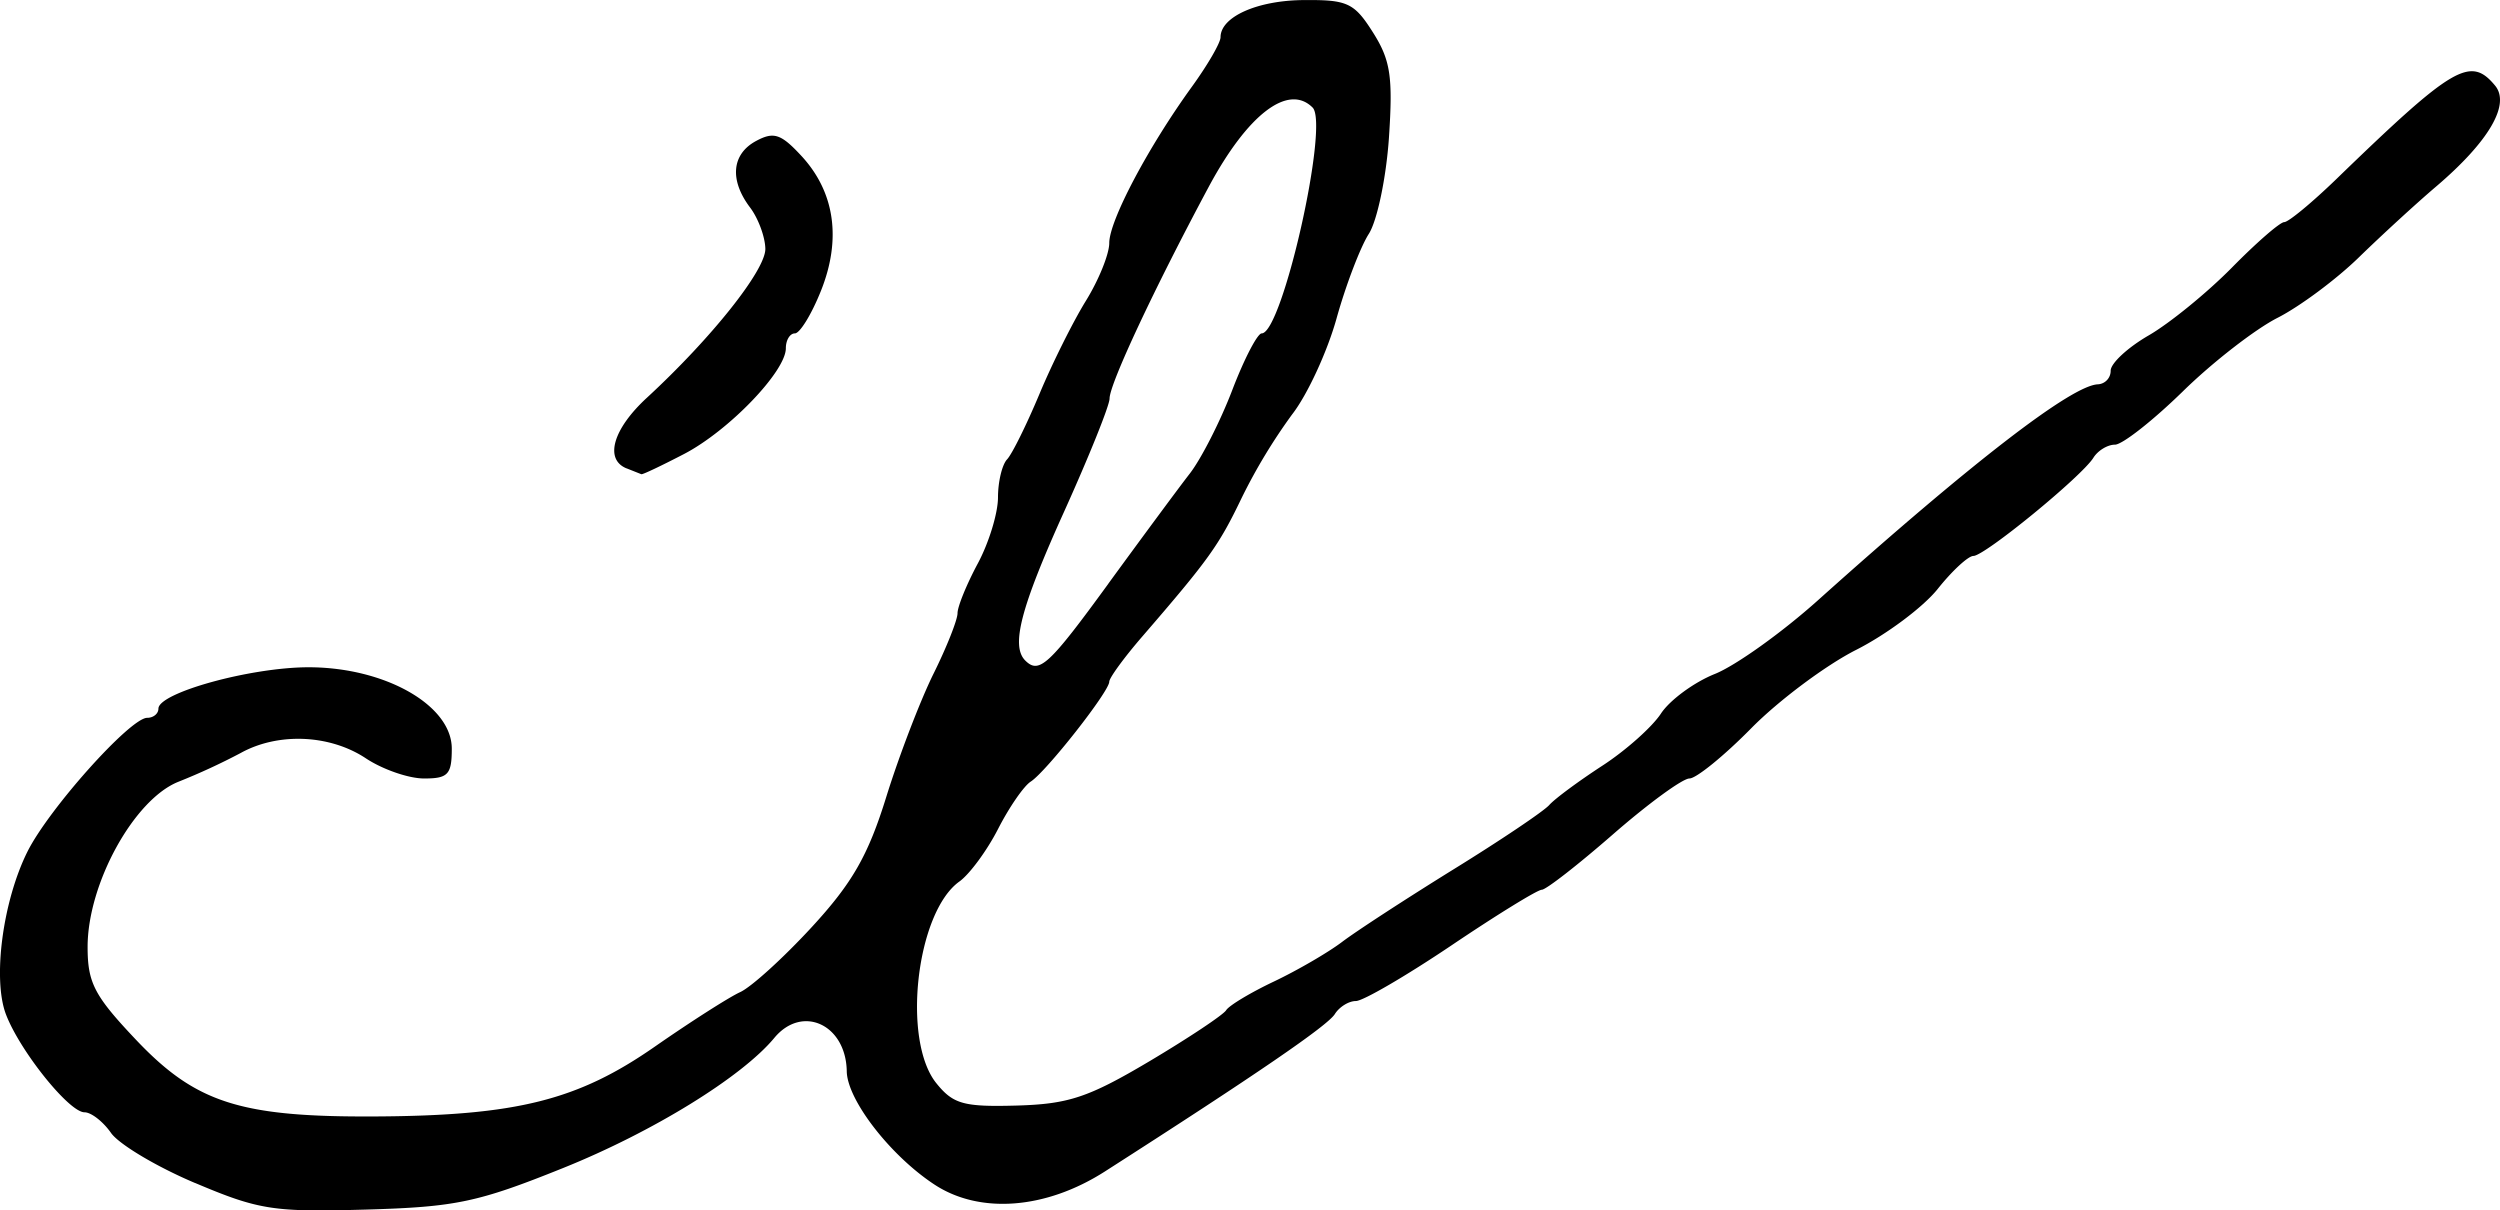 <svg xmlns="http://www.w3.org/2000/svg" height="19.537" width="40.351"><path d="M10.113 7.56c-.36-.146-.22-.635.327-1.139 1.043-.962 1.918-2.062 1.913-2.405-.003-.191-.114-.491-.245-.665-.337-.445-.299-.865.098-1.077.283-.152.4-.113.727.24.541.583.652 1.344.317 2.181-.151.378-.34.686-.42.686-.08 0-.146.108-.146.24 0 .373-.92 1.33-1.642 1.706-.36.187-.67.335-.69.327l-.239-.095zm7.775 1.862c.54-.74 1.132-1.542 1.317-1.78.185-.24.493-.845.685-1.348.192-.502.406-.913.474-.913.333 0 1.093-3.374.822-3.645-.393-.393-1.048.108-1.677 1.28-.877 1.637-1.6 3.18-1.6 3.416 0 .112-.33.931-.732 1.822-.702 1.552-.864 2.172-.629 2.407.224.223.382.077 1.34-1.238zm-14.74 9.672c-.618-.261-1.228-.625-1.356-.808-.128-.183-.32-.333-.428-.333-.249 0-1.043-.99-1.268-1.581-.217-.57-.052-1.824.346-2.624.344-.691 1.66-2.162 1.934-2.162.1 0 .181-.067.181-.148 0-.257 1.491-.668 2.423-.668 1.233 0 2.312.613 2.312 1.313 0 .418-.06.483-.449.482-.247 0-.67-.147-.939-.326-.58-.384-1.413-.42-2.016-.087a10.4 10.4 0 01-1.006.465c-.717.283-1.468 1.645-1.468 2.667 0 .58.109.788.776 1.493.97 1.026 1.688 1.256 3.878 1.243 2.273-.013 3.26-.261 4.51-1.133.573-.398 1.188-.791 1.367-.873.18-.081.7-.554 1.157-1.05.654-.71.91-1.157 1.202-2.099.204-.658.547-1.552.761-1.986.215-.433.39-.875.39-.982 0-.106.147-.467.327-.802.18-.335.326-.815.326-1.067s.066-.527.146-.613c.081-.085.315-.559.522-1.053.206-.494.544-1.172.751-1.507.207-.335.377-.754.377-.933 0-.36.626-1.545 1.332-2.52.255-.352.464-.712.464-.801 0-.33.595-.596 1.349-.6.702-.006.81.046 1.113.525.282.447.322.714.256 1.699-.044.642-.19 1.34-.325 1.55-.135.211-.37.824-.52 1.363-.15.539-.473 1.237-.717 1.55a9.06 9.06 0 00-.817 1.353c-.367.764-.526.987-1.605 2.236-.292.338-.53.665-.53.726 0 .158-1.019 1.453-1.267 1.612-.113.072-.35.417-.528.765-.178.348-.459.73-.624.848-.697.498-.932 2.567-.37 3.258.271.335.44.382 1.296.358.837-.024 1.157-.131 2.14-.714.635-.378 1.193-.749 1.24-.825.047-.076.395-.285.773-.464.378-.18.87-.466 1.095-.636.224-.171 1.033-.697 1.796-1.17.763-.471 1.46-.94 1.55-1.041.09-.102.475-.386.854-.633.38-.246.806-.626.949-.843.142-.217.533-.505.87-.64.336-.134 1.09-.673 1.673-1.197 2.48-2.223 4.092-3.466 4.512-3.478a.218.218 0 00.204-.22c0-.119.276-.374.613-.569.336-.194.939-.685 1.339-1.09.4-.407.781-.739.85-.739.067 0 .445-.312.84-.694 1.888-1.829 2.164-1.99 2.562-1.51.252.303-.099.904-.954 1.632-.317.27-.874.781-1.24 1.137-.364.356-.957.797-1.317.98-.36.183-1.05.718-1.531 1.19-.483.471-.974.857-1.093.857s-.275.095-.347.21c-.187.302-1.756 1.586-1.937 1.586-.084 0-.344.24-.577.533-.234.293-.826.735-1.316.983-.49.248-1.251.817-1.691 1.263-.44.447-.89.813-1 .813-.11 0-.663.404-1.23.898-.566.494-1.085.898-1.153.898-.069 0-.725.404-1.458.898-.734.494-1.428.898-1.542.898-.115 0-.267.094-.34.21-.116.187-1.257.969-3.71 2.54-.955.612-2.023.694-2.756.21-.711-.468-1.405-1.366-1.412-1.826-.012-.756-.72-1.082-1.17-.538-.526.633-1.967 1.52-3.41 2.1-1.377.554-1.73.628-3.181.67-1.494.043-1.728.006-2.756-.429z" stroke-width=".163"/></svg>